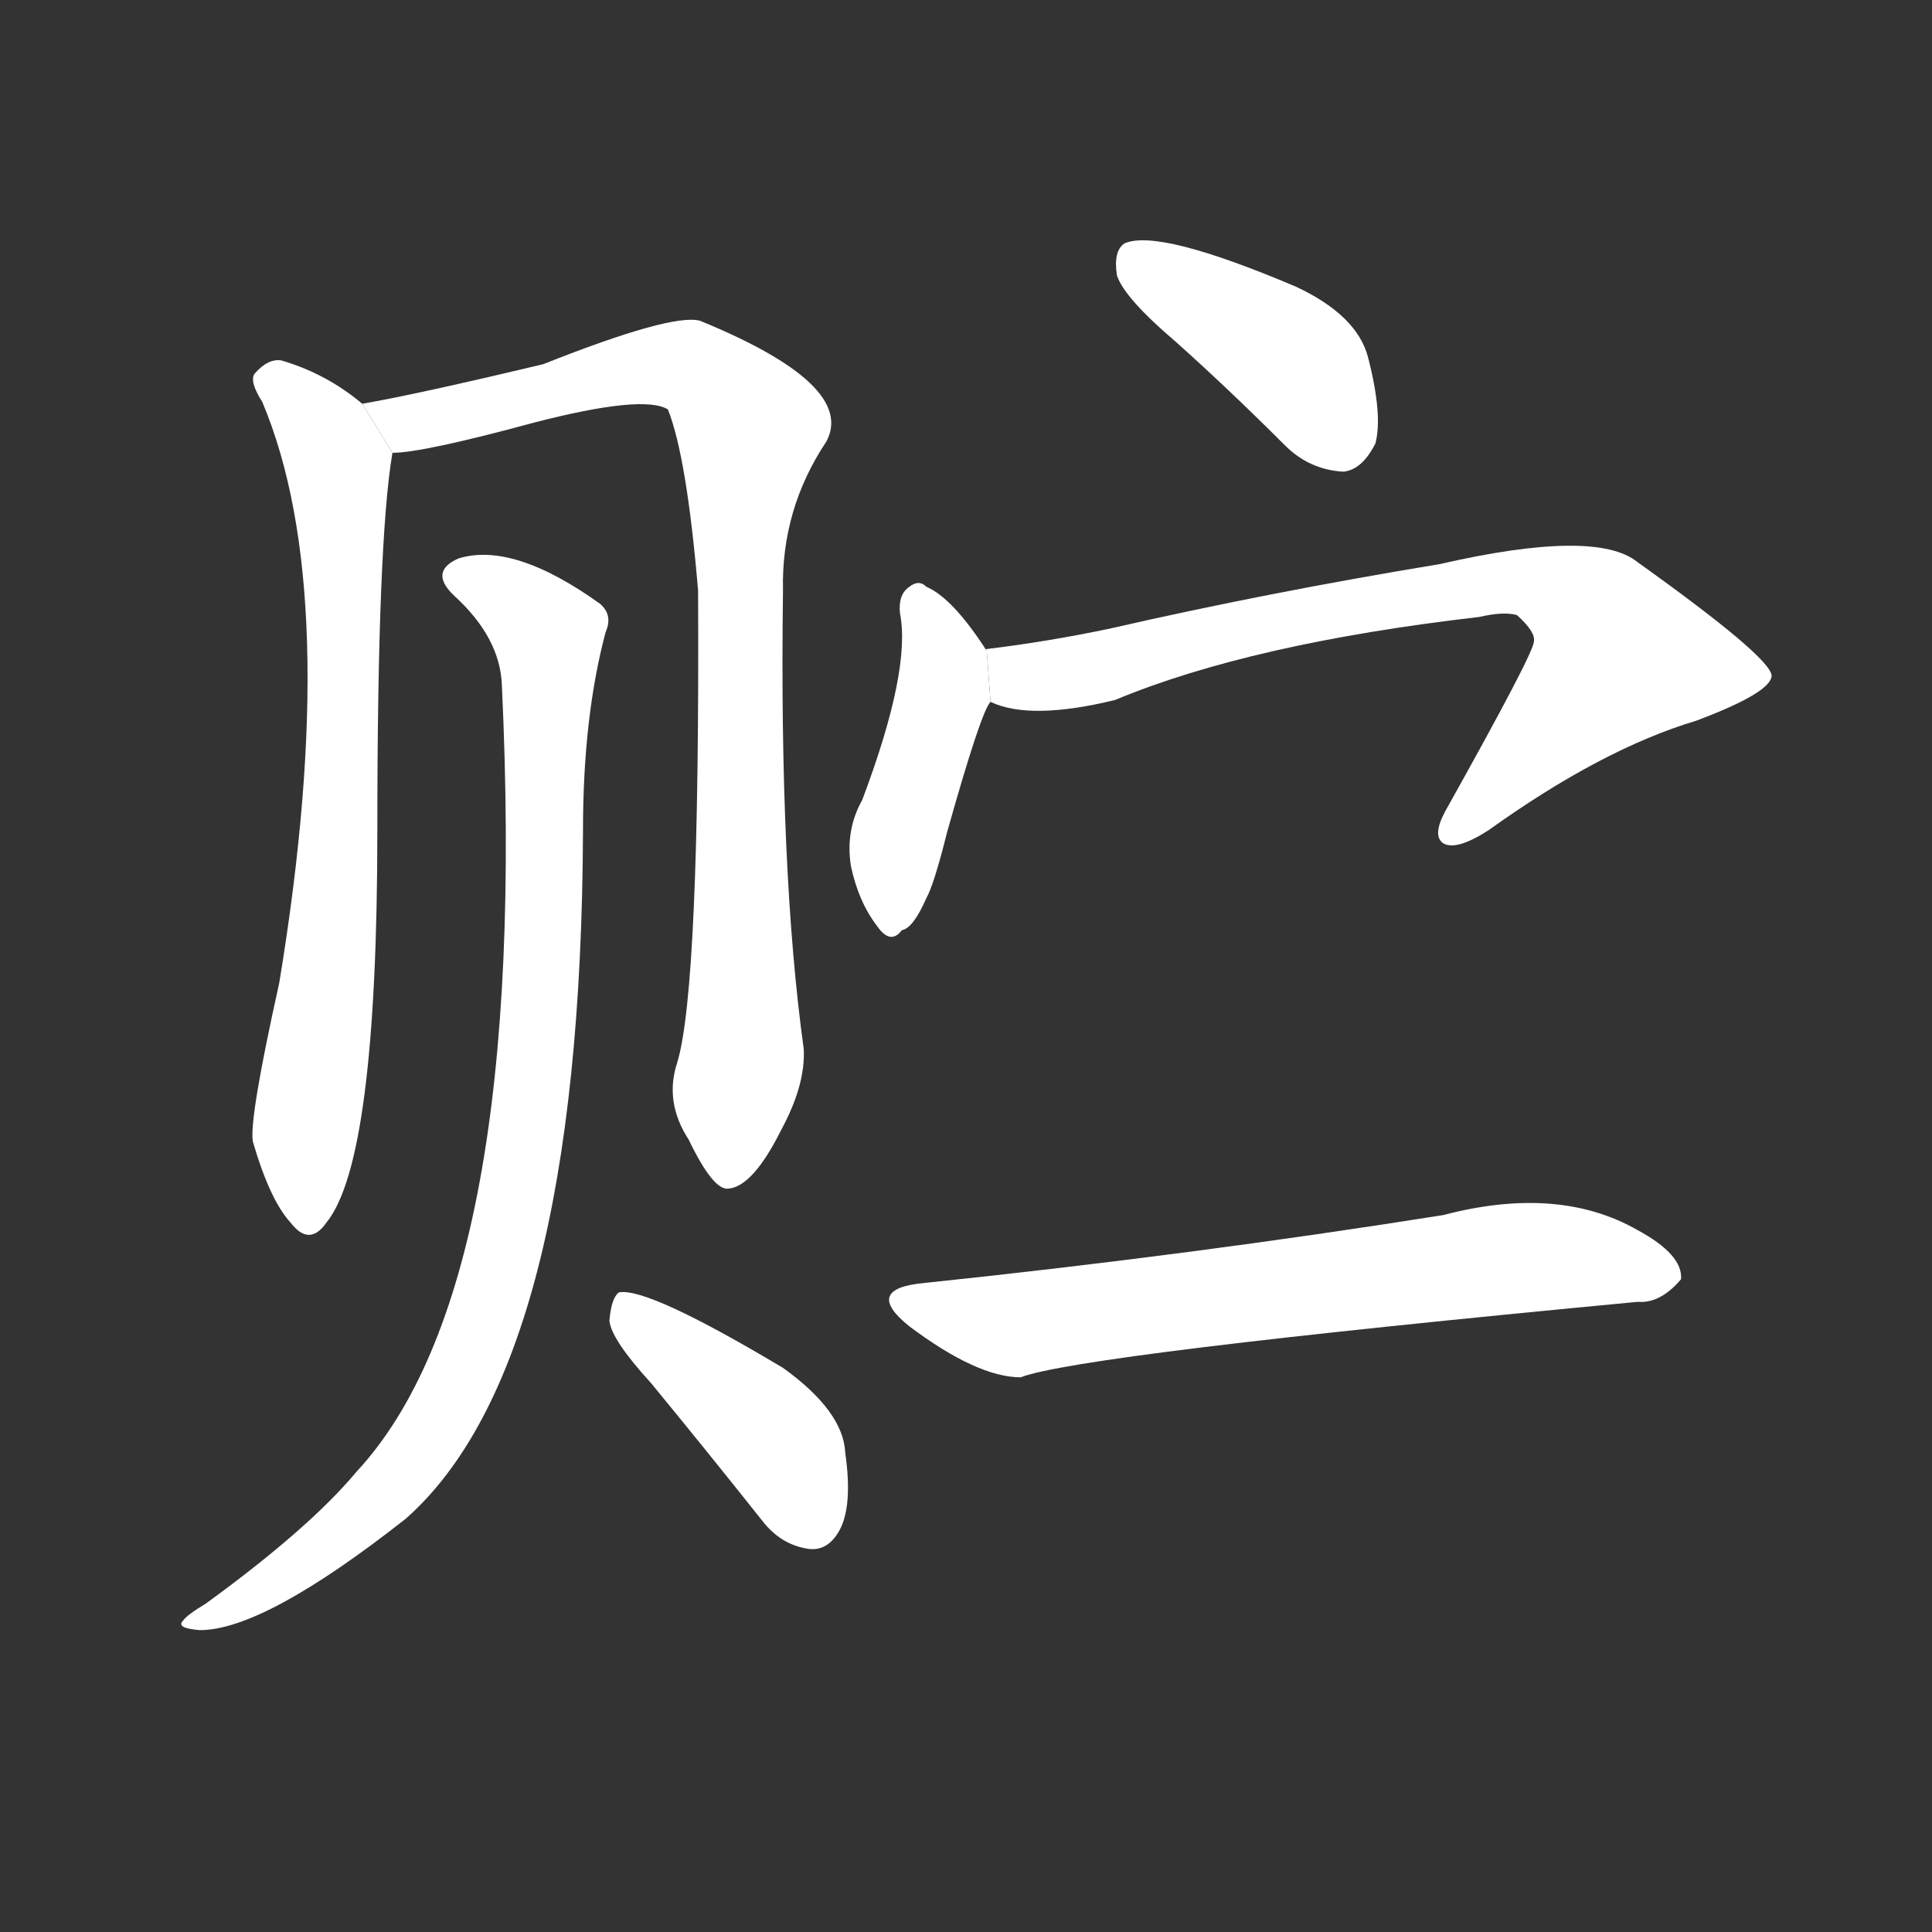 <!-- u8d2e_zhu4_simp_store_stockpile_hoard -->
<!-- 8D2E -->
<!--  -->
<!--  -->
<svg viewBox="0 0 1024 1024">
  <rect x="0" y="0" width="1024" height="1024" fill="#333333" stroke="none"/>
  <g transform="scale(1, -1) translate(0, -900)">
    <path fill="#FFFFFF" d="M 192 686 Q 173 702 149 709 Q 142 710 135 702 Q 132 698 139 687 Q 182 585 148 379 Q 132 307 134 295 Q 143 264 154 252 Q 164 239 173 252 Q 200 285 200 460 Q 200 613 208 660 L 192 686 Z"></path>
    <path fill="#FFFFFF" d="M 359 337 Q 352 316 365 296 Q 378 269 386 270 Q 399 271 414 301 Q 427 325 426 344 Q 413 438 415 587 Q 414 630 438 666 Q 454 696 371 730 Q 356 734 288 707 Q 221 691 192 686 L 208 660 Q 224 660 283 676 Q 341 691 354 683 Q 364 658 370 587 Q 371 377 359 337 Z"></path>
    <path fill="#FFFFFF" d="M 266 537 Q 281 219 189 120 Q 164 90 109 50 Q 99 44 97 41 Q 93 37 106 36 Q 140 36 215 95 Q 308 177 309 460 Q 309 520 321 565 Q 325 574 318 580 Q 272 613 243 604 Q 227 597 241 584 Q 265 562 266 537 Z"></path>
    <path fill="#FFFFFF" d="M 345 167 Q 373 133 404 94 Q 414 81 429 79 Q 439 78 445 89 Q 452 102 448 130 Q 447 152 415 175 Q 343 218 328 215 Q 324 212 323 200 Q 324 190 345 167 Z"></path>
    <path fill="#FFFFFF" d="M 623 719 Q 651 694 681 664 Q 694 651 712 650 Q 722 651 729 665 Q 733 680 725 711 Q 719 733 687 748 Q 614 779 596 771 Q 590 767 592 754 Q 596 742 623 719 Z"></path>
    <path fill="#FFFFFF" d="M 523 555 Q 505 583 491 589 Q 487 593 482 589 Q 476 585 477 575 Q 483 545 457 476 Q 448 460 451 441 Q 455 422 465 409 Q 472 399 478 407 Q 484 408 491 424 Q 495 431 502 459 Q 520 523 525 528 L 523 555 Z"></path>
    <path fill="#FFFFFF" d="M 525 528 Q 546 518 591 529 Q 663 559 784 573 Q 797 576 804 574 Q 814 565 813 560 Q 813 554 766 470 Q 759 457 765 453 Q 772 449 789 460 Q 849 503 899 518 Q 939 533 939 542 Q 938 552 868 602 Q 846 620 763 601 Q 672 586 589 567 Q 556 560 523 556 Q 522 556 523 555 L 525 528 Z"></path>
    <path fill="#FFFFFF" d="M 490 220 Q 457 217 482 197 Q 518 170 541 170 Q 572 182 868 210 Q 880 209 891 222 Q 892 235 868 248 Q 826 272 765 256 Q 633 235 490 220 Z"></path>
  </g>
</svg>
